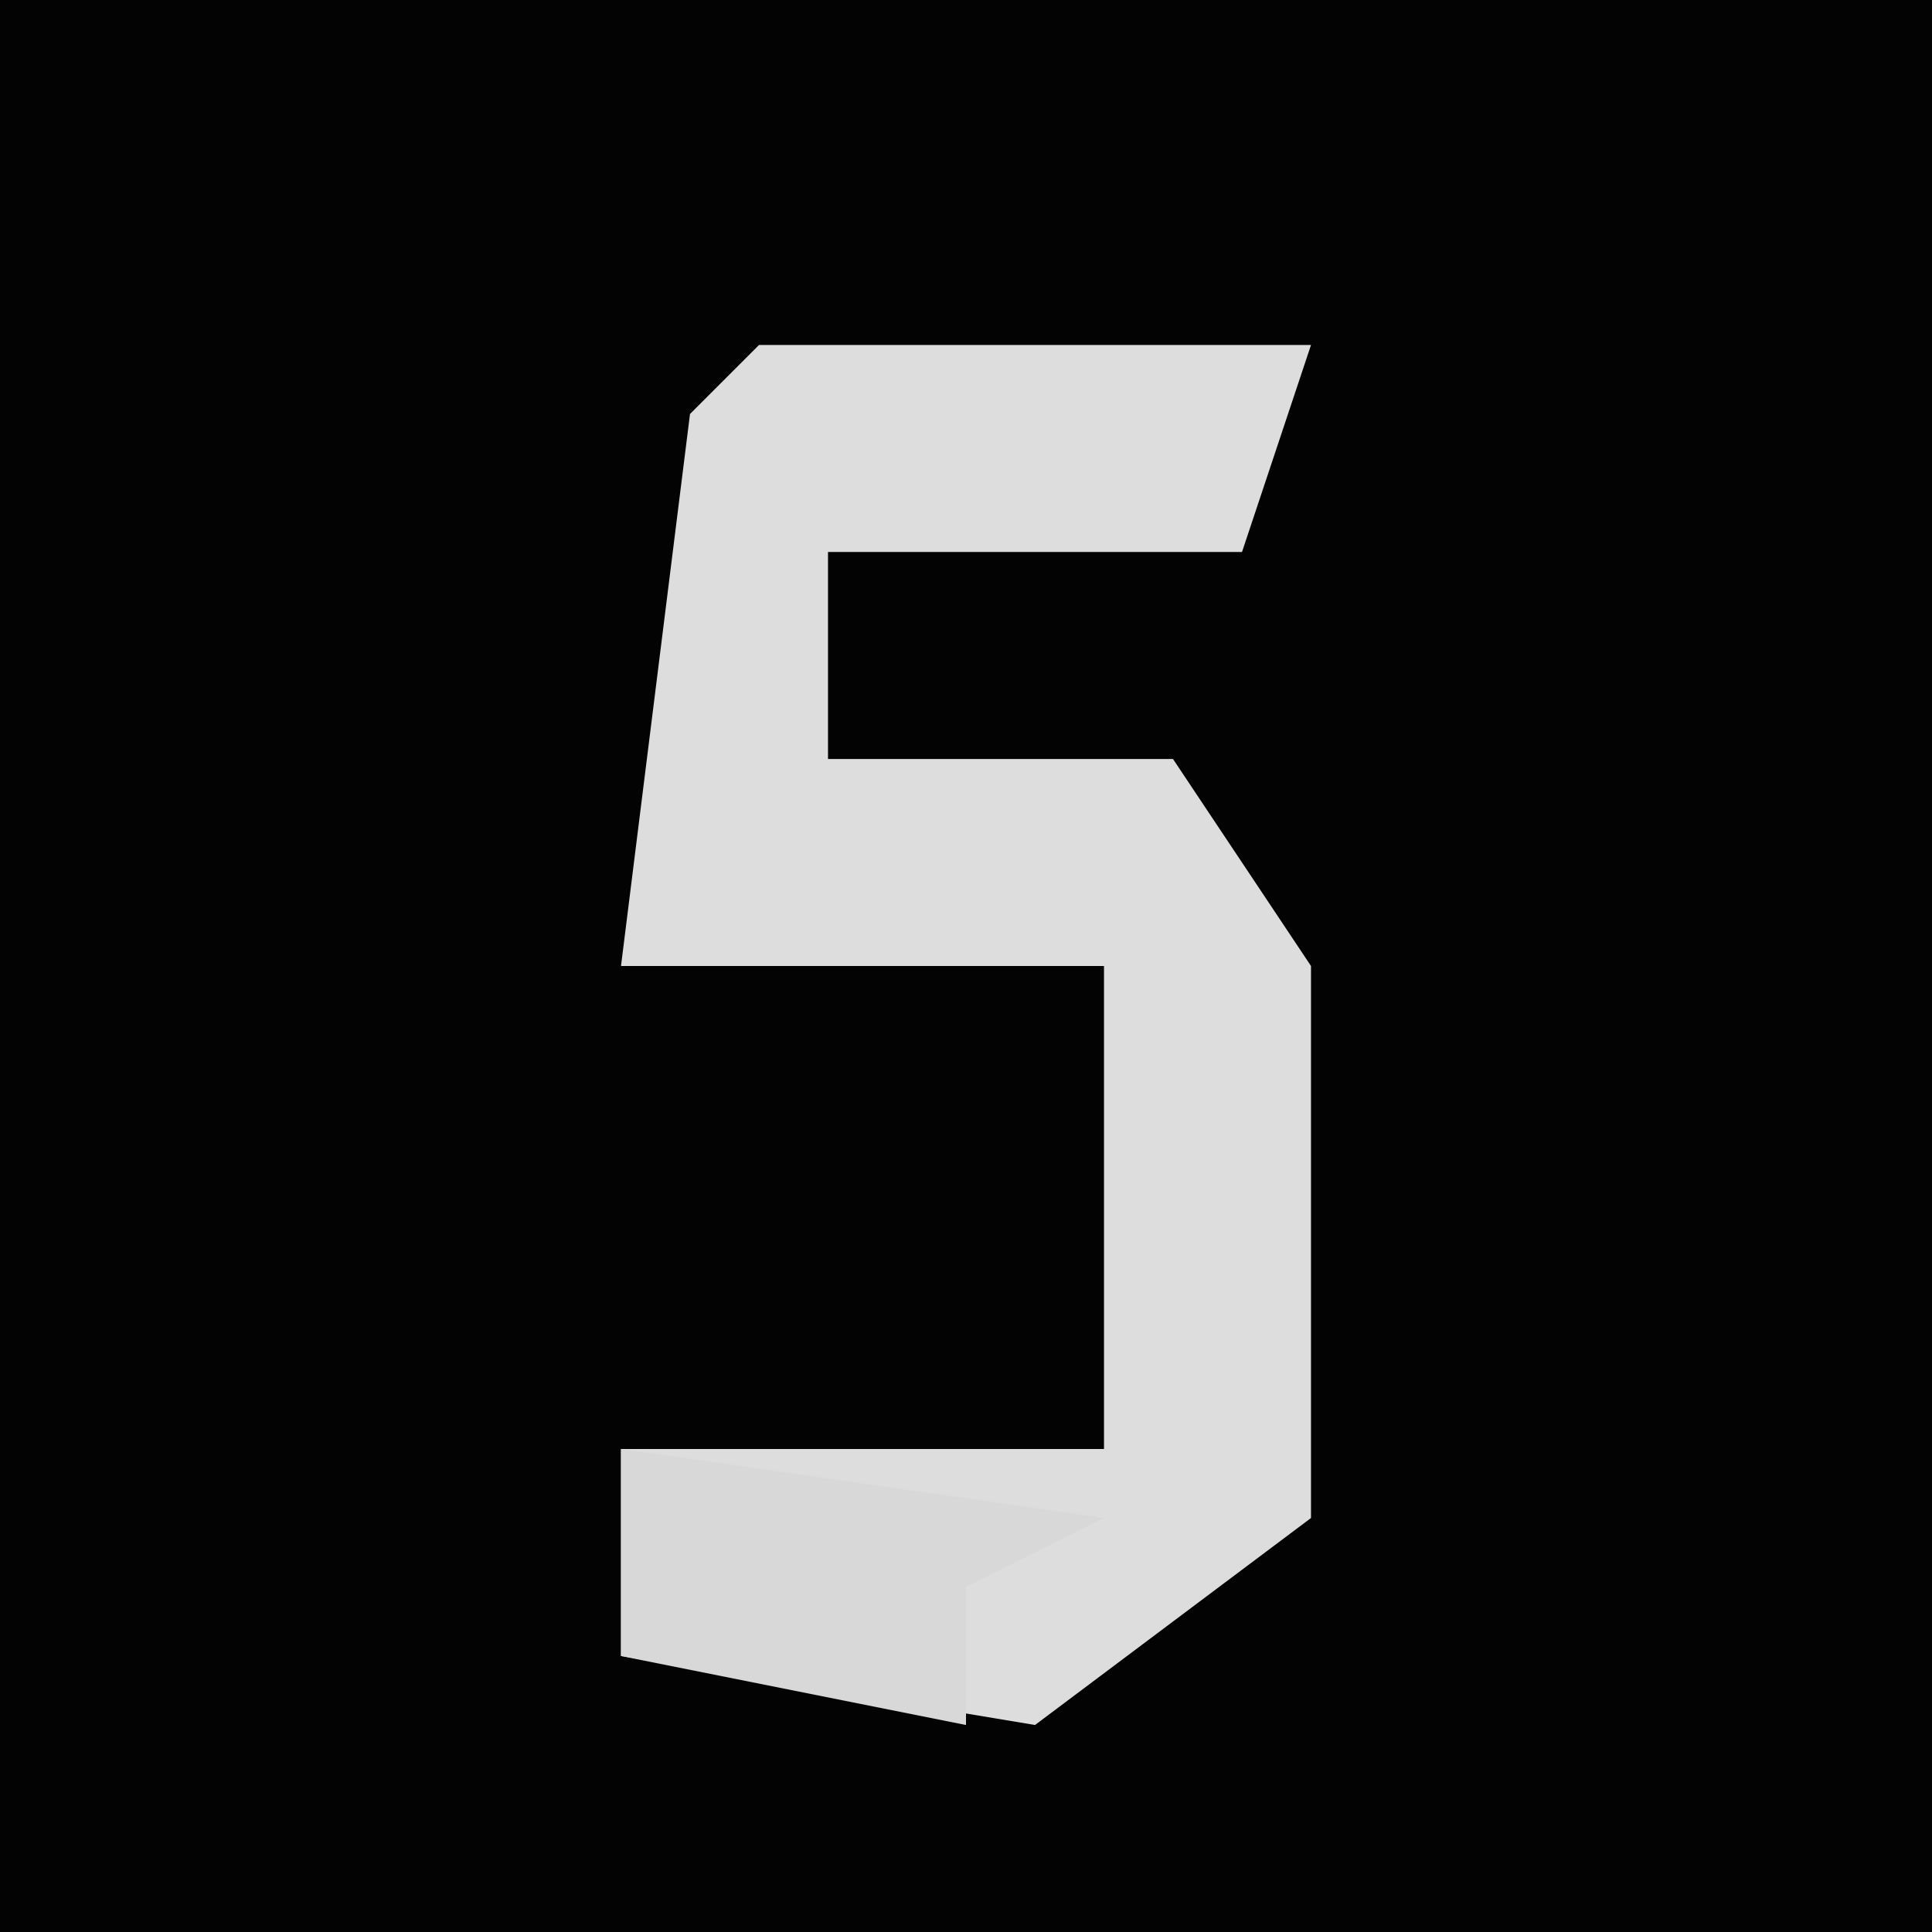 <?xml version="1.0" encoding="UTF-8"?>
<svg version="1.1" xmlns="http://www.w3.org/2000/svg" width="28" height="28">
<path d="M0,0 L28,0 L28,28 L0,28 Z " fill="#030303" transform="translate(0,0)"/>
<path d="M0,0 L8,0 L7,3 L1,3 L1,6 L6,6 L8,9 L8,17 L4,20 L-2,19 L-2,16 L5,16 L5,9 L-2,9 L-1,1 Z " fill="#DDDDDD" transform="translate(11,5)"/>
<path d="M0,0 L7,1 L5,2 L5,4 L0,3 Z " fill="#D8D8D8" transform="translate(9,21)"/>
</svg>

